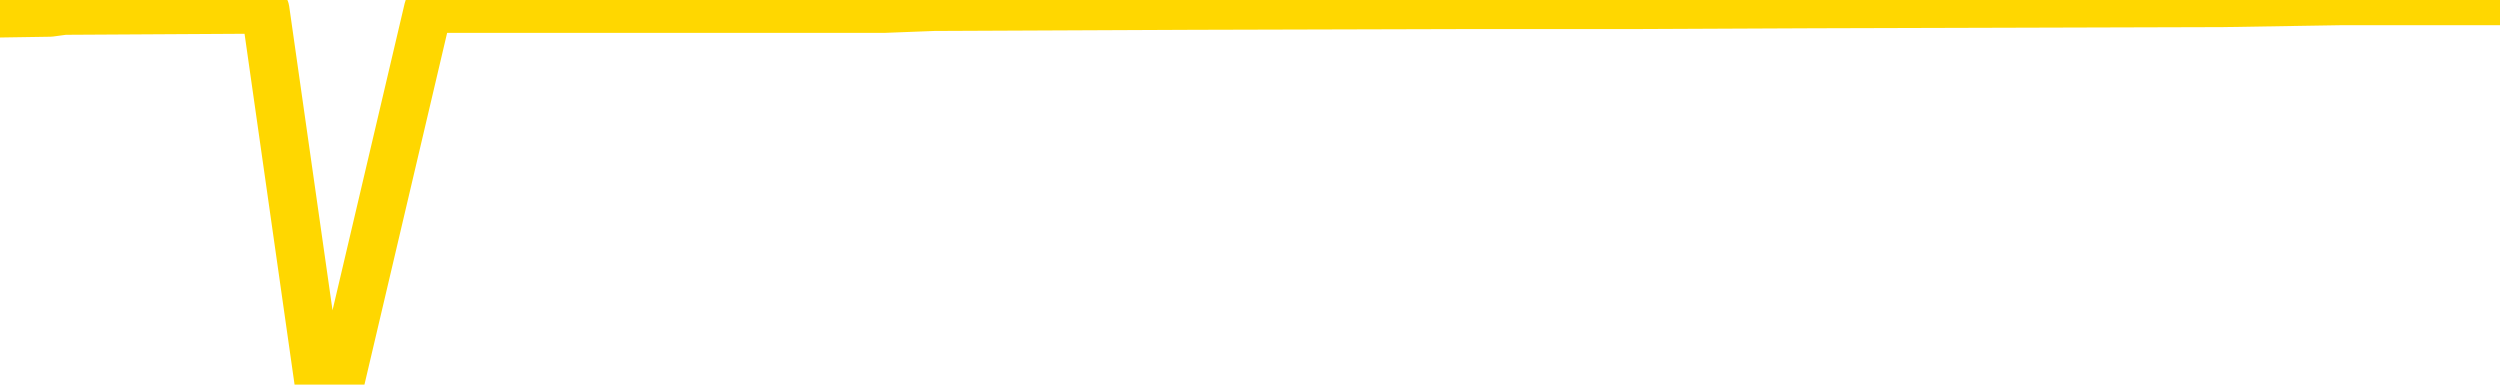 <svg xmlns="http://www.w3.org/2000/svg" version="1.1" viewBox="0 0 6500 1000">
	<path fill="none" stroke="gold" stroke-width="125" stroke-linecap="round" stroke-linejoin="round" d="M0 2514  L-247762 2514 L-247578 2511 L-247087 2507 L-246794 2504 L-246483 2499 L-246248 2497 L-246195 2492 L-246135 2487 L-245982 2484 L-245942 2479 L-245809 2477 L-245517 2475 L-244976 2475 L-244366 2472 L-244318 2472 L-243678 2470 L-243644 2470 L-243119 2470 L-242986 2467 L-242596 2462 L-242268 2457 L-242151 2452 L-241939 2448 L-241222 2448 L-240653 2445 L-240545 2445 L-240371 2443 L-240149 2438 L-239748 2435 L-239722 2430 L-238794 2425 L-238707 2421 L-238624 2416 L-238554 2411 L-238257 2408 L-238105 2403 L-236215 2406 L-236114 2406 L-235852 2406 L-235558 2408 L-235417 2403 L-235168 2403 L-235132 2401 L-234974 2398 L-234511 2394 L-234258 2391 L-234045 2386 L-233794 2384 L-233445 2381 L-232518 2376 L-232424 2371 L-232013 2369 L-230842 2364 L-229653 2362 L-229561 2357 L-229534 2352 L-229268 2347 L-228969 2342 L-228840 2337 L-228802 2332 L-227988 2332 L-227604 2335 L-226543 2337 L-226482 2337 L-226217 2386 L-225746 2433 L-225553 2479 L-225290 2526 L-224953 2524 L-224817 2521 L-224362 2519 L-223618 2516 L-223601 2514 L-223436 2509 L-223368 2509 L-222851 2507 L-221823 2507 L-221627 2504 L-221138 2502 L-220776 2499 L-220367 2499 L-219982 2502 L-218278 2502 L-218180 2502 L-218108 2502 L-218047 2502 L-217863 2499 L-217526 2499 L-216886 2497 L-216809 2494 L-216747 2494 L-216561 2492 L-216481 2492 L-216304 2489 L-216285 2487 L-216055 2487 L-215667 2484 L-214778 2484 L-214739 2482 L-214651 2479 L-214624 2475 L-213615 2472 L-213466 2467 L-213441 2465 L-213309 2462 L-213269 2460 L-212010 2457 L-211953 2457 L-211413 2455 L-211360 2455 L-211314 2455 L-210919 2452 L-210779 2450 L-210579 2448 L-210433 2448 L-210268 2448 L-209991 2450 L-209633 2450 L-209080 2448 L-208435 2445 L-208176 2440 L-208023 2438 L-207622 2435 L-207581 2433 L-207461 2430 L-207399 2433 L-207385 2433 L-207291 2433 L-206998 2430 L-206847 2421 L-206516 2416 L-206439 2411 L-206363 2408 L-206136 2401 L-206070 2396 L-205842 2391 L-205790 2386 L-205625 2384 L-204619 2381 L-204436 2379 L-203885 2376 L-203492 2371 L-203094 2369 L-202244 2364 L-202166 2362 L-201587 2359 L-201146 2359 L-200905 2357 L-200747 2357 L-200347 2352 L-200326 2352 L-199881 2349 L-199476 2347 L-199340 2342 L-199165 2337 L-199028 2332 L-198778 2327 L-197778 2325 L-197696 2322 L-197560 2320 L-197522 2317 L-196632 2315 L-196416 2312 L-195973 2310 L-195856 2308 L-195799 2305 L-195123 2305 L-195022 2303 L-194993 2303 L-193652 2300 L-193246 2298 L-193206 2295 L-192278 2293 L-192180 2290 L-192047 2288 L-191643 2285 L-191617 2283 L-191524 2280 L-191307 2278 L-190896 2273 L-189743 2268 L-189451 2263 L-189422 2258 L-188814 2256 L-188564 2251 L-188544 2249 L-187615 2246 L-187564 2241 L-187441 2239 L-187424 2234 L-187268 2231 L-187093 2226 L-186956 2224 L-186899 2222 L-186792 2219 L-186706 2217 L-186473 2214 L-186398 2212 L-186090 2209 L-185972 2207 L-185802 2204 L-185711 2202 L-185608 2202 L-185585 2199 L-185508 2199 L-185410 2195 L-185043 2192 L-184938 2190 L-184435 2187 L-183983 2185 L-183945 2182 L-183921 2180 L-183880 2177 L-183752 2175 L-183651 2172 L-183209 2170 L-182927 2167 L-182334 2165 L-182204 2163 L-181930 2158 L-181777 2155 L-181624 2153 L-181539 2148 L-181461 2145 L-181275 2143 L-181224 2143 L-181197 2140 L-181117 2138 L-181094 2136 L-180811 2131 L-180207 2126 L-179212 2123 L-178914 2121 L-178180 2118 L-177935 2116 L-177845 2113 L-177268 2111 L-176570 2109 L-175817 2106 L-175499 2104 L-175116 2099 L-175039 2096 L-174404 2094 L-174219 2091 L-174131 2091 L-174002 2091 L-173689 2089 L-173640 2086 L-173497 2084 L-173476 2082 L-172508 2079 L-171963 2077 L-171484 2077 L-171423 2077 L-171100 2077 L-171078 2074 L-171016 2074 L-170806 2072 L-170729 2069 L-170674 2067 L-170652 2064 L-170613 2062 L-170597 2059 L-169840 2057 L-169823 2054 L-169024 2052 L-168871 2050 L-167966 2047 L-167460 2045 L-167230 2040 L-167189 2040 L-167074 2037 L-166897 2035 L-166143 2037 L-166008 2035 L-165844 2032 L-165526 2030 L-165350 2025 L-164328 2020 L-164305 2015 L-164053 2013 L-163840 2008 L-163206 2005 L-162969 2000 L-162936 1996 L-162758 1991 L-162678 1986 L-162588 1983 L-162523 1978 L-162083 1973 L-162060 1971 L-161519 1968 L-161263 1966 L-160768 1964 L-159891 1961 L-159854 1959 L-159801 1956 L-159760 1954 L-159643 1951 L-159367 1949 L-159160 1944 L-158962 1939 L-158939 1934 L-158889 1929 L-158850 1927 L-158772 1924 L-158174 1919 L-158114 1917 L-158011 1914 L-157857 1912 L-157224 1910 L-156544 1907 L-156241 1902 L-155894 1900 L-155697 1897 L-155649 1892 L-155328 1890 L-154700 1887 L-154554 1885 L-154518 1883 L-154460 1880 L-154383 1875 L-154142 1875 L-154053 1873 L-153959 1870 L-153666 1868 L-153531 1865 L-153471 1863 L-153434 1858 L-153162 1858 L-152156 1855 L-151980 1853 L-151930 1853 L-151637 1851 L-151445 1846 L-151111 1843 L-150605 1841 L-150043 1836 L-150028 1831 L-150011 1828 L-149911 1824 L-149796 1819 L-149757 1814 L-149719 1811 L-149654 1811 L-149626 1809 L-149487 1811 L-149194 1811 L-149144 1811 L-149039 1811 L-148774 1809 L-148309 1806 L-148165 1806 L-148110 1801 L-148053 1799 L-147862 1797 L-147497 1794 L-147282 1794 L-147088 1794 L-147030 1794 L-146971 1789 L-146817 1787 L-146548 1784 L-146118 1797 L-146102 1797 L-146025 1794 L-145961 1792 L-145831 1774 L-145808 1772 L-145524 1770 L-145476 1767 L-145422 1765 L-144959 1762 L-144920 1762 L-144880 1760 L-144689 1757 L-144209 1755 L-143722 1752 L-143706 1750 L-143667 1747 L-143411 1745 L-143334 1740 L-143104 1738 L-143088 1733 L-142793 1728 L-142351 1725 L-141904 1723 L-141400 1720 L-141246 1718 L-140959 1715 L-140919 1711 L-140588 1708 L-140366 1706 L-139849 1701 L-139773 1698 L-139525 1693 L-139331 1688 L-139271 1686 L-138495 1684 L-138421 1684 L-138190 1681 L-138173 1681 L-138112 1679 L-137916 1676 L-137452 1676 L-137428 1674 L-137299 1674 L-135998 1674 L-135981 1674 L-135904 1671 L-135811 1671 L-135593 1671 L-135441 1669 L-135263 1671 L-135209 1674 L-134922 1676 L-134882 1676 L-134513 1676 L-134072 1676 L-133889 1676 L-133568 1674 L-133273 1674 L-132827 1669 L-132755 1666 L-132293 1661 L-131855 1659 L-131673 1656 L-130219 1652 L-130087 1649 L-129630 1644 L-129404 1642 L-129017 1637 L-128501 1632 L-127547 1627 L-126753 1622 L-126078 1620 L-125653 1615 L-125341 1612 L-125112 1605 L-124428 1598 L-124415 1590 L-124205 1580 L-124183 1578 L-124009 1573 L-123059 1571 L-122791 1566 L-121975 1563 L-121665 1558 L-121627 1556 L-121570 1551 L-120953 1548 L-120315 1543 L-118689 1541 L-118016 1539 L-117373 1539 L-117296 1539 L-117240 1539 L-117204 1539 L-117175 1536 L-117064 1531 L-117046 1529 L-117023 1526 L-116870 1524 L-116816 1519 L-116738 1516 L-116619 1514 L-116521 1512 L-116404 1509 L-116134 1504 L-115865 1502 L-115847 1497 L-115647 1494 L-115500 1489 L-115274 1487 L-115140 1485 L-114831 1482 L-114771 1480 L-114418 1475 L-114069 1472 L-113968 1470 L-113904 1465 L-113844 1462 L-113460 1458 L-113079 1455 L-112974 1453 L-112714 1450 L-112443 1445 L-112284 1443 L-112251 1440 L-112189 1438 L-112048 1435 L-111864 1433 L-111820 1430 L-111532 1430 L-111515 1428 L-111282 1428 L-111221 1426 L-111183 1426 L-110603 1423 L-110469 1421 L-110446 1411 L-110428 1394 L-110410 1374 L-110394 1354 L-110370 1335 L-110354 1320 L-110333 1303 L-110316 1286 L-110293 1276 L-110276 1266 L-110254 1259 L-110238 1254 L-110189 1246 L-110116 1239 L-110082 1227 L-110058 1217 L-110022 1207 L-109981 1197 L-109944 1192 L-109928 1182 L-109904 1175 L-109867 1170 L-109850 1163 L-109827 1158 L-109809 1153 L-109791 1148 L-109775 1143 L-109745 1136 L-109719 1128 L-109674 1126 L-109658 1121 L-109616 1118 L-109568 1114 L-109497 1109 L-109481 1104 L-109465 1099 L-109403 1096 L-109364 1094 L-109325 1091 L-109159 1089 L-109094 1087 L-109078 1084 L-109034 1079 L-108975 1077 L-108763 1074 L-108729 1072 L-108687 1069 L-108609 1067 L-108071 1064 L-107993 1062 L-107889 1057 L-107800 1055 L-107624 1052 L-107273 1050 L-107118 1047 L-106680 1045 L-106523 1042 L-106393 1040 L-105689 1035 L-105488 1032 L-104528 1028 L-104045 1025 L-103946 1025 L-103854 1023 L-103609 1020 L-103536 1018 L-103093 1013 L-102997 1010 L-102982 1008 L-102966 1005 L-102941 1003 L-102475 1001 L-102258 998 L-102118 996 L-101824 993 L-101736 991 L-101695 988 L-101665 986 L-101492 983 L-101433 981 L-101357 978 L-101277 976 L-101207 976 L-100898 974 L-100812 971 L-100599 969 L-100563 966 L-99880 964 L-99781 961 L-99576 959 L-99530 956 L-99251 954 L-99189 951 L-99172 947 L-99094 944 L-98786 939 L-98762 937 L-98708 932 L-98685 929 L-98563 927 L-98427 922 L-98183 919 L-98057 919 L-97410 917 L-97394 917 L-97369 917 L-97189 912 L-97113 910 L-97021 907 L-96594 905 L-96177 902 L-95784 897 L-95706 895 L-95687 892 L-95324 890 L-95087 888 L-94859 885 L-94546 883 L-94468 880 L-94387 875 L-94209 870 L-94194 868 L-93928 863 L-93848 861 L-93618 858 L-93392 856 L-93076 856 L-92901 853 L-92540 853 L-92148 851 L-92079 846 L-92015 843 L-91875 838 L-91823 836 L-91721 831 L-91219 829 L-91022 826 L-90775 824 L-90590 821 L-90290 819 L-90214 816 L-90048 811 L-89164 809 L-89135 804 L-89012 799 L-88433 797 L-88356 794 L-87642 794 L-87330 794 L-87117 794 L-87100 794 L-86714 794 L-86189 789 L-85743 787 L-85413 784 L-85260 782 L-84934 782 L-84756 779 L-84675 779 L-84468 775 L-84293 772 L-83364 770 L-82474 767 L-82435 765 L-82207 765 L-81828 762 L-81041 760 L-80806 757 L-80730 755 L-80373 752 L-79801 748 L-79534 745 L-79148 743 L-79044 743 L-78874 743 L-78256 743 L-78044 743 L-77737 743 L-77684 740 L-77556 738 L-77503 735 L-77384 733 L-77047 728 L-76088 725 L-75957 720 L-75755 718 L-75124 716 L-74812 713 L-74399 711 L-74371 708 L-74226 706 L-73806 703 L-72473 703 L-72426 701 L-72298 696 L-72281 693 L-71703 689 L-71497 686 L-71468 684 L-71427 681 L-71369 679 L-71332 676 L-71254 674 L-71111 671 L-70656 669 L-70538 666 L-70253 664 L-69880 662 L-69784 659 L-69457 657 L-69103 654 L-68933 652 L-68885 649 L-68776 647 L-68687 644 L-68660 642 L-68583 637 L-68280 635 L-68246 630 L-68174 627 L-67806 625 L-67471 622 L-67390 622 L-67170 620 L-66999 617 L-66971 615 L-66474 612 L-65925 607 L-65044 605 L-64946 600 L-64869 598 L-64594 595 L-64347 590 L-64273 588 L-64212 583 L-64093 580 L-64050 578 L-63940 576 L-63863 571 L-63163 568 L-62917 566 L-62878 563 L-62721 561 L-62122 561 L-61895 561 L-61803 561 L-61328 561 L-60730 556 L-60211 553 L-60190 551 L-60044 549 L-59724 549 L-59183 549 L-58950 549 L-58780 549 L-58294 546 L-58066 544 L-57981 541 L-57635 539 L-57309 539 L-56786 536 L-56458 534 L-55858 531 L-55660 526 L-55608 524 L-55568 521 L-55287 519 L-54602 514 L-54292 512 L-54267 507 L-54076 504 L-53853 502 L-53767 499 L-53104 494 L-53079 492 L-52857 487 L-52527 485 L-52175 480 L-51971 477 L-51738 472 L-51480 470 L-51291 465 L-51244 463 L-51016 460 L-50982 458 L-50825 455 L-50611 453 L-50438 450 L-50346 448 L-50069 445 L-49825 443 L-49510 440 L-49084 440 L-49047 440 L-48563 440 L-48330 440 L-48118 438 L-47892 436 L-47342 436 L-47095 433 L-46261 433 L-46205 431 L-46183 428 L-46025 426 L-45564 423 L-45523 421 L-45183 416 L-45050 413 L-44827 411 L-44255 408 L-43783 406 L-43589 404 L-43396 401 L-43206 399 L-43104 396 L-42736 394 L-42690 391 L-42608 389 L-41315 386 L-41267 384 L-40998 384 L-40853 384 L-40302 384 L-40186 381 L-40104 379 L-39744 377 L-39521 374 L-39240 372 L-38910 367 L-38403 364 L-38290 362 L-38211 359 L-38047 357 L-37752 357 L-37284 357 L-37087 359 L-37037 359 L-36387 357 L-36265 354 L-35811 354 L-35775 352 L-35307 350 L-35196 347 L-35180 345 L-34964 345 L-34783 342 L-34251 342 L-33222 342 L-33022 340 L-32564 337 L-31616 332 L-31517 330 L-31163 325 L-31102 323 L-31088 320 L-31052 318 L-30683 315 L-30563 313 L-30321 310 L-30157 308 L-29970 305 L-29849 303 L-28779 298 L-27920 295 L-27708 291 L-27611 288 L-27437 283 L-27104 281 L-27032 278 L-26974 276 L-26799 276 L-26410 273 L-26174 271 L-26063 268 L-25946 266 L-24965 264 L-24940 261 L-24346 256 L-24313 256 L-24165 254 L-23880 251 L-22968 251 L-22022 251 L-21869 249 L-21767 249 L-21635 246 L-21492 244 L-21466 241 L-21351 239 L-21133 237 L-20452 234 L-20322 232 L-20019 229 L-19779 224 L-19446 222 L-18808 219 L-18465 214 L-18404 212 L-18248 212 L-17326 212 L-16856 212 L-16812 212 L-16799 209 L-16758 207 L-16736 205 L-16709 202 L-16565 200 L-16143 197 L-15807 197 L-15616 195 L-15188 195 L-15000 192 L-14611 187 L-14077 185 L-13704 182 L-13683 182 L-13433 180 L-13314 178 L-13238 175 L-13103 173 L-13063 170 L-12984 168 L-12589 165 L-12093 163 L-11981 158 L-11808 155 L-11500 153 L-11053 151 L-10730 148 L-10587 143 L-10160 138 L-10007 133 L-9951 128 L-9138 126 L-9118 124 L-8746 121 L-8689 121 L-7560 119 L-7492 119 L-6934 116 L-6739 114 L-6603 111 L-6369 109 L-6023 106 L-5988 101 L-5953 99 L-5884 94 L-5535 92 L-5363 89 L-4878 87 L-4862 84 L-4537 82 L-4380 79 L-3239 74 L-3214 72 L-3022 67 L-2829 65 L-2578 62 L-2561 60 L-1541 57 L-1243 55 L-1168 52 L-1032 47 L-856 45 L-279 40 L-64 38 L0 35 L130 33 L167 28 L690 25 L828 993 L842 993 L865 993 L885 993 L1113 23 L1888 23 L1930 23 L2298 23 L2376 20 L2428 18 L3101 15 L3844 13 L4268 13 L4716 11 L5778 8 L6089 3 L6500 3" />
</svg>
